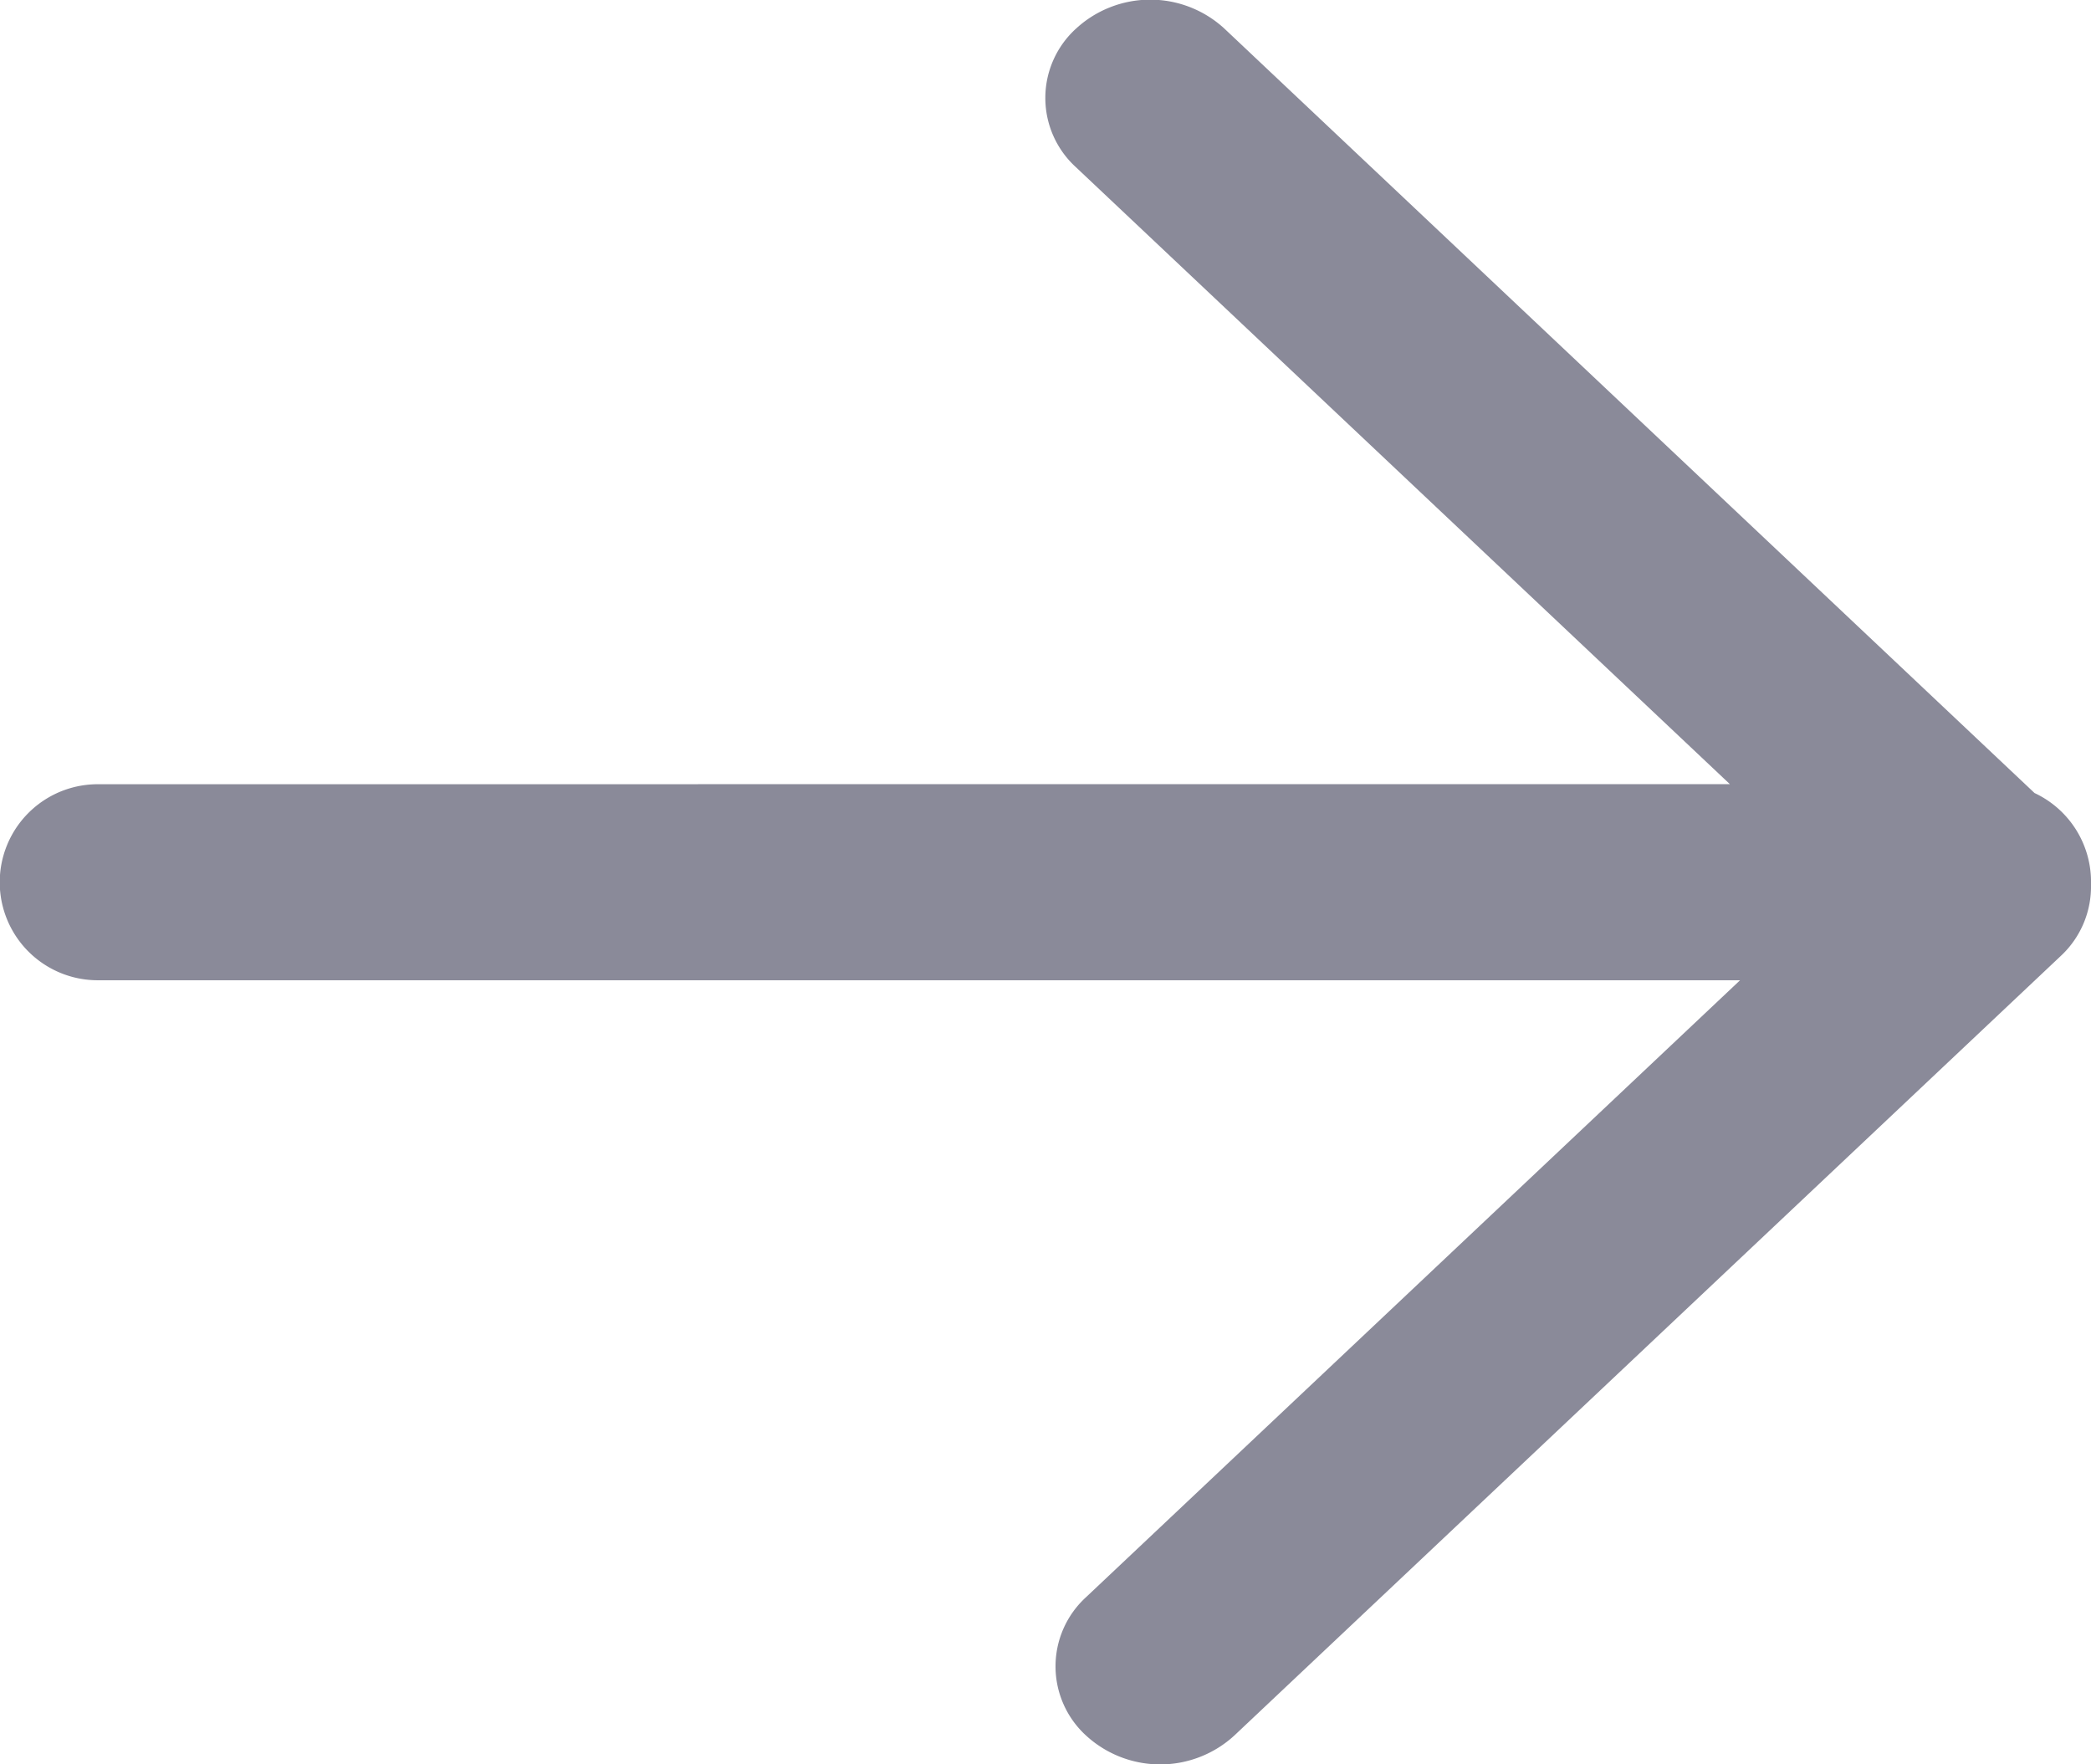 <svg xmlns="http://www.w3.org/2000/svg" width="24" height="20.25" viewBox="0 0 24 20.25"><defs><style>.a{fill:#8a8a99;}</style></defs><path class="a" d="M25.145,124.375l7.508,7.083a1.075,1.075,0,0,1-.005,1.59,1.257,1.257,0,0,1-1.7,0l-9.3-8.775A1.125,1.125,0,0,1,21,123.221a1.087,1.087,0,0,1,.349-.82l9.482-8.944a1.258,1.258,0,0,1,1.7-.005,1.075,1.075,0,0,1,.005,1.59l-7.508,7.082h18.85a1.125,1.125,0,0,1,0,2.25Z" transform="translate(45 133.375) rotate(180)"/></svg>